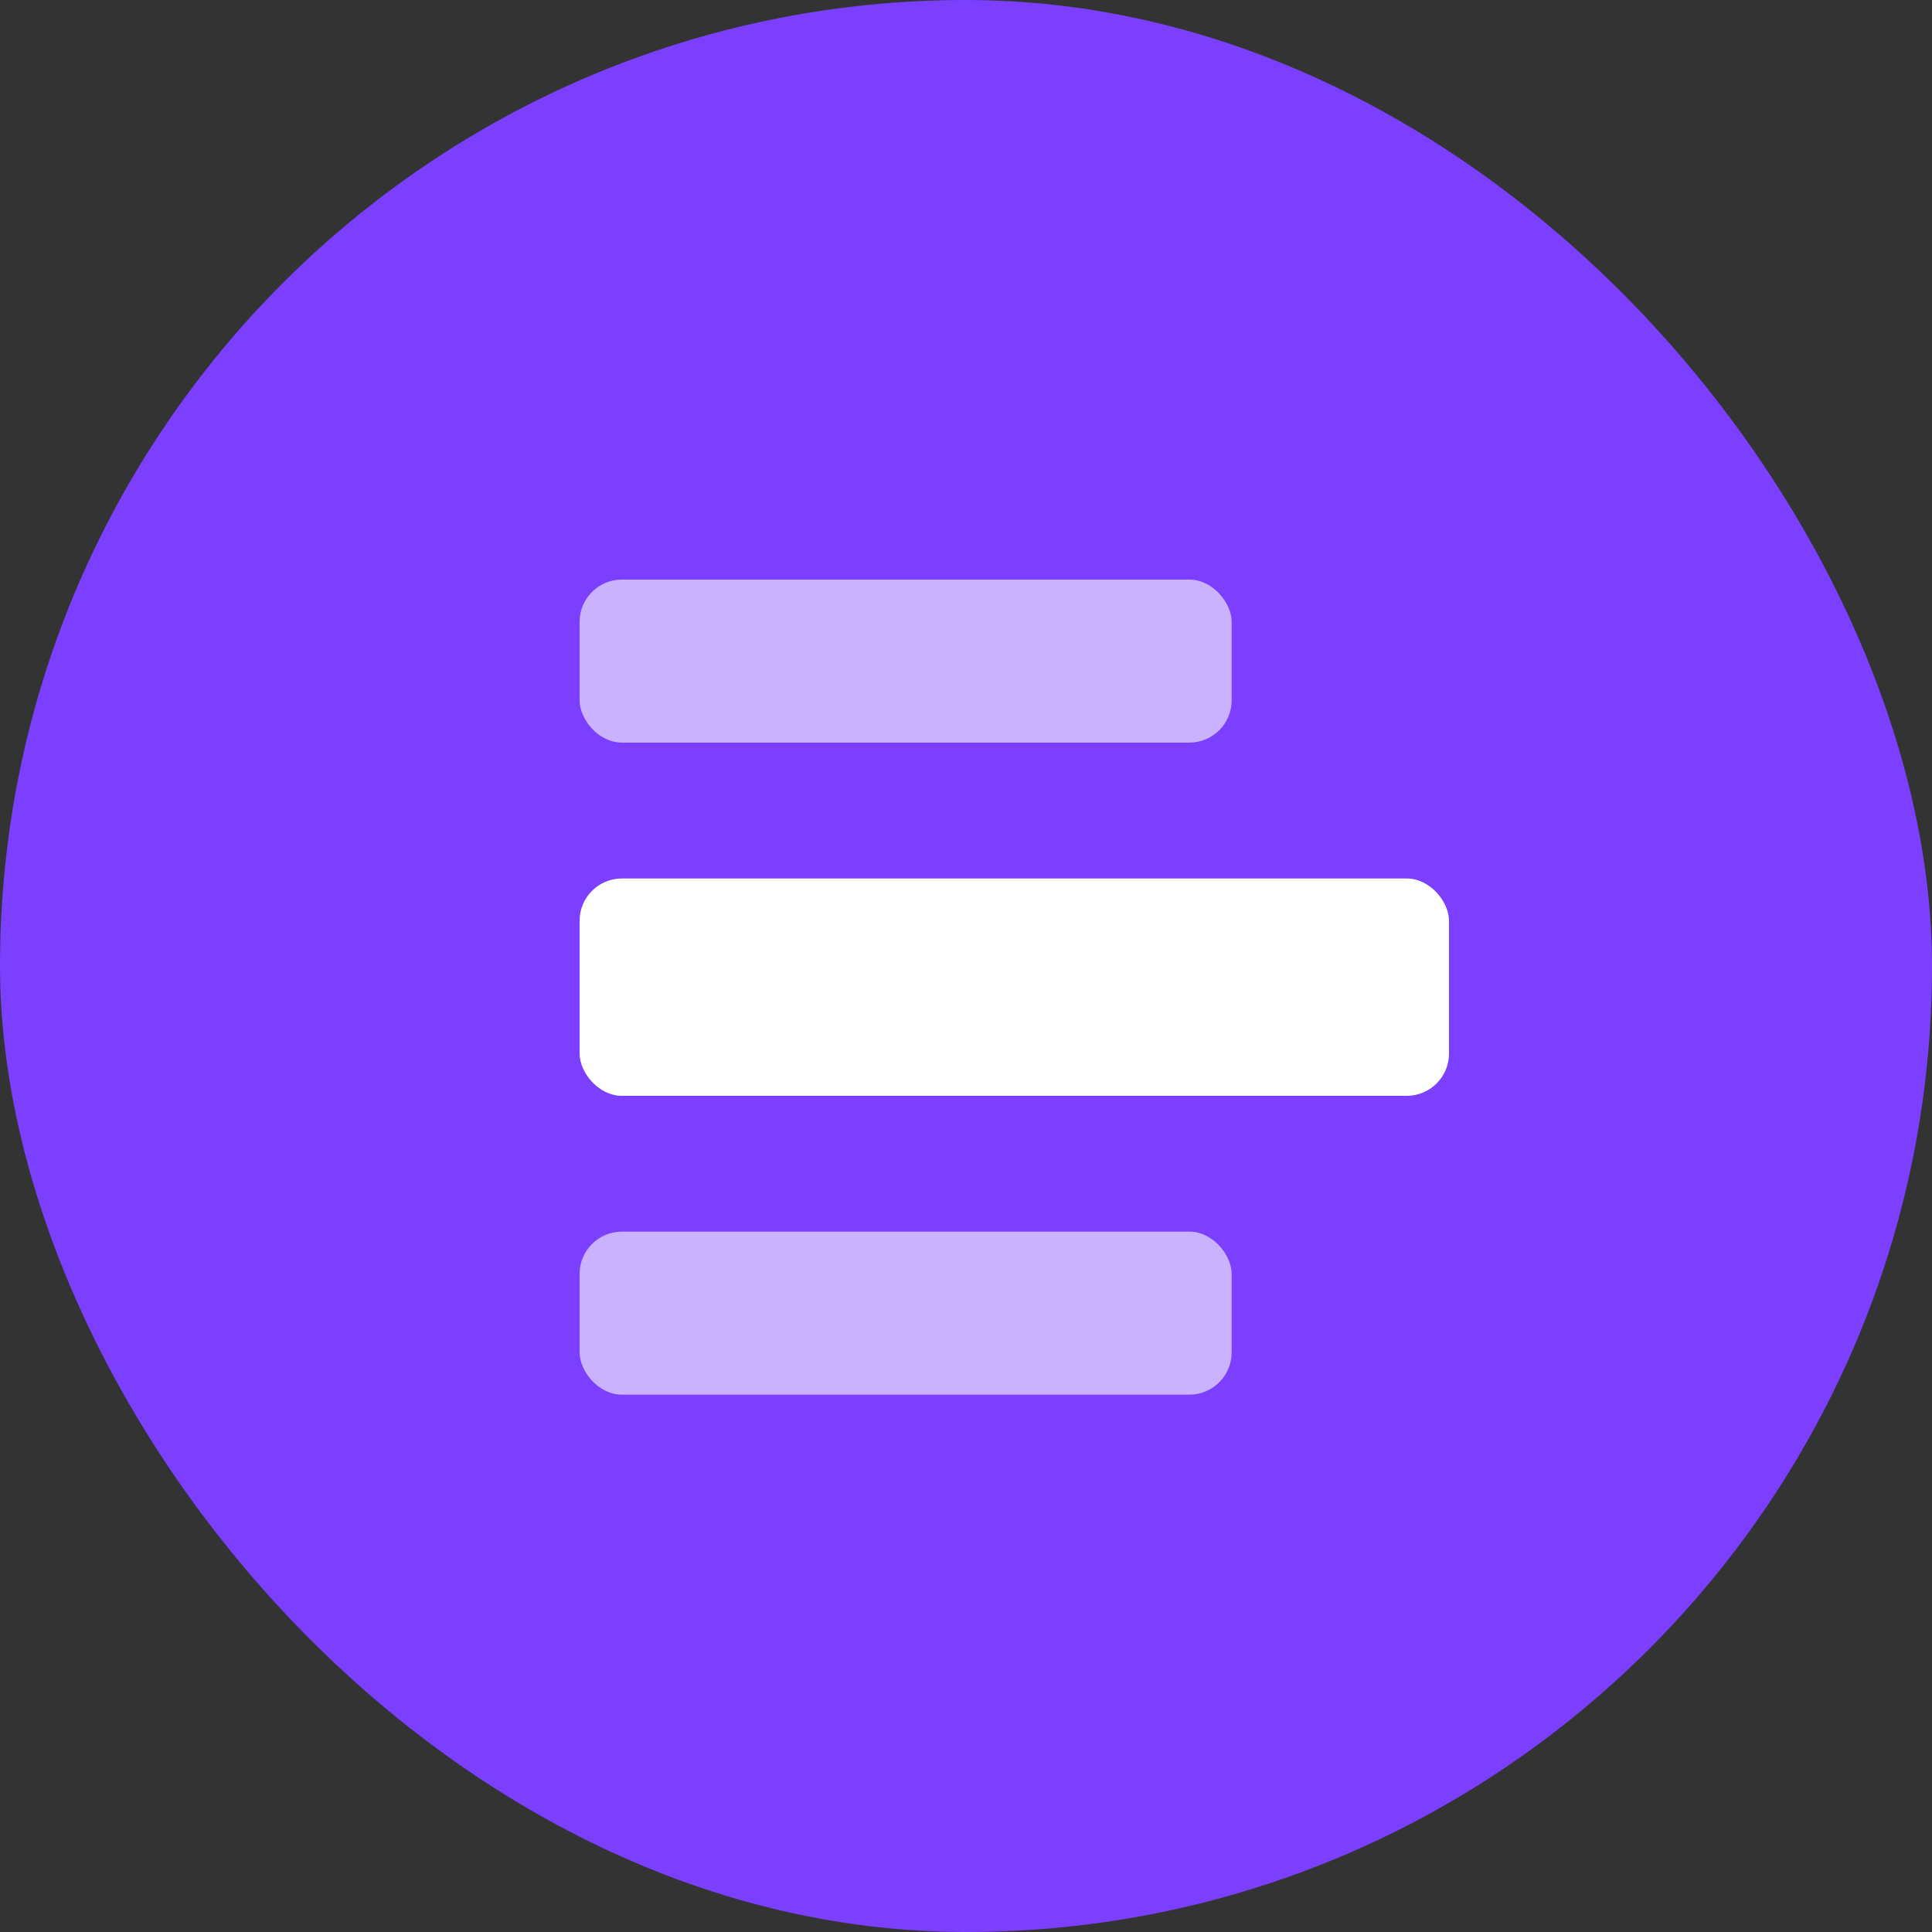 <svg width="40" height="40" viewBox="0 0 40 40" fill="none" xmlns="http://www.w3.org/2000/svg">
    <rect x="0" y="0" width="40" height="40" fill="#333333" stroke="none"/>
    <rect width="40" height="40" rx="20" fill="#7C3EFF"/>
    <rect opacity="0.6" x="12" y="12" width="13.5" height="3.375" rx="0.875" fill="white"/>
    <rect x="12" y="18.188" width="18" height="4.5" rx="0.875" fill="white"/>
    <rect opacity="0.6" x="12" y="25.5" width="13.5" height="3.375" rx="0.875" fill="white"/>
    </svg>
    